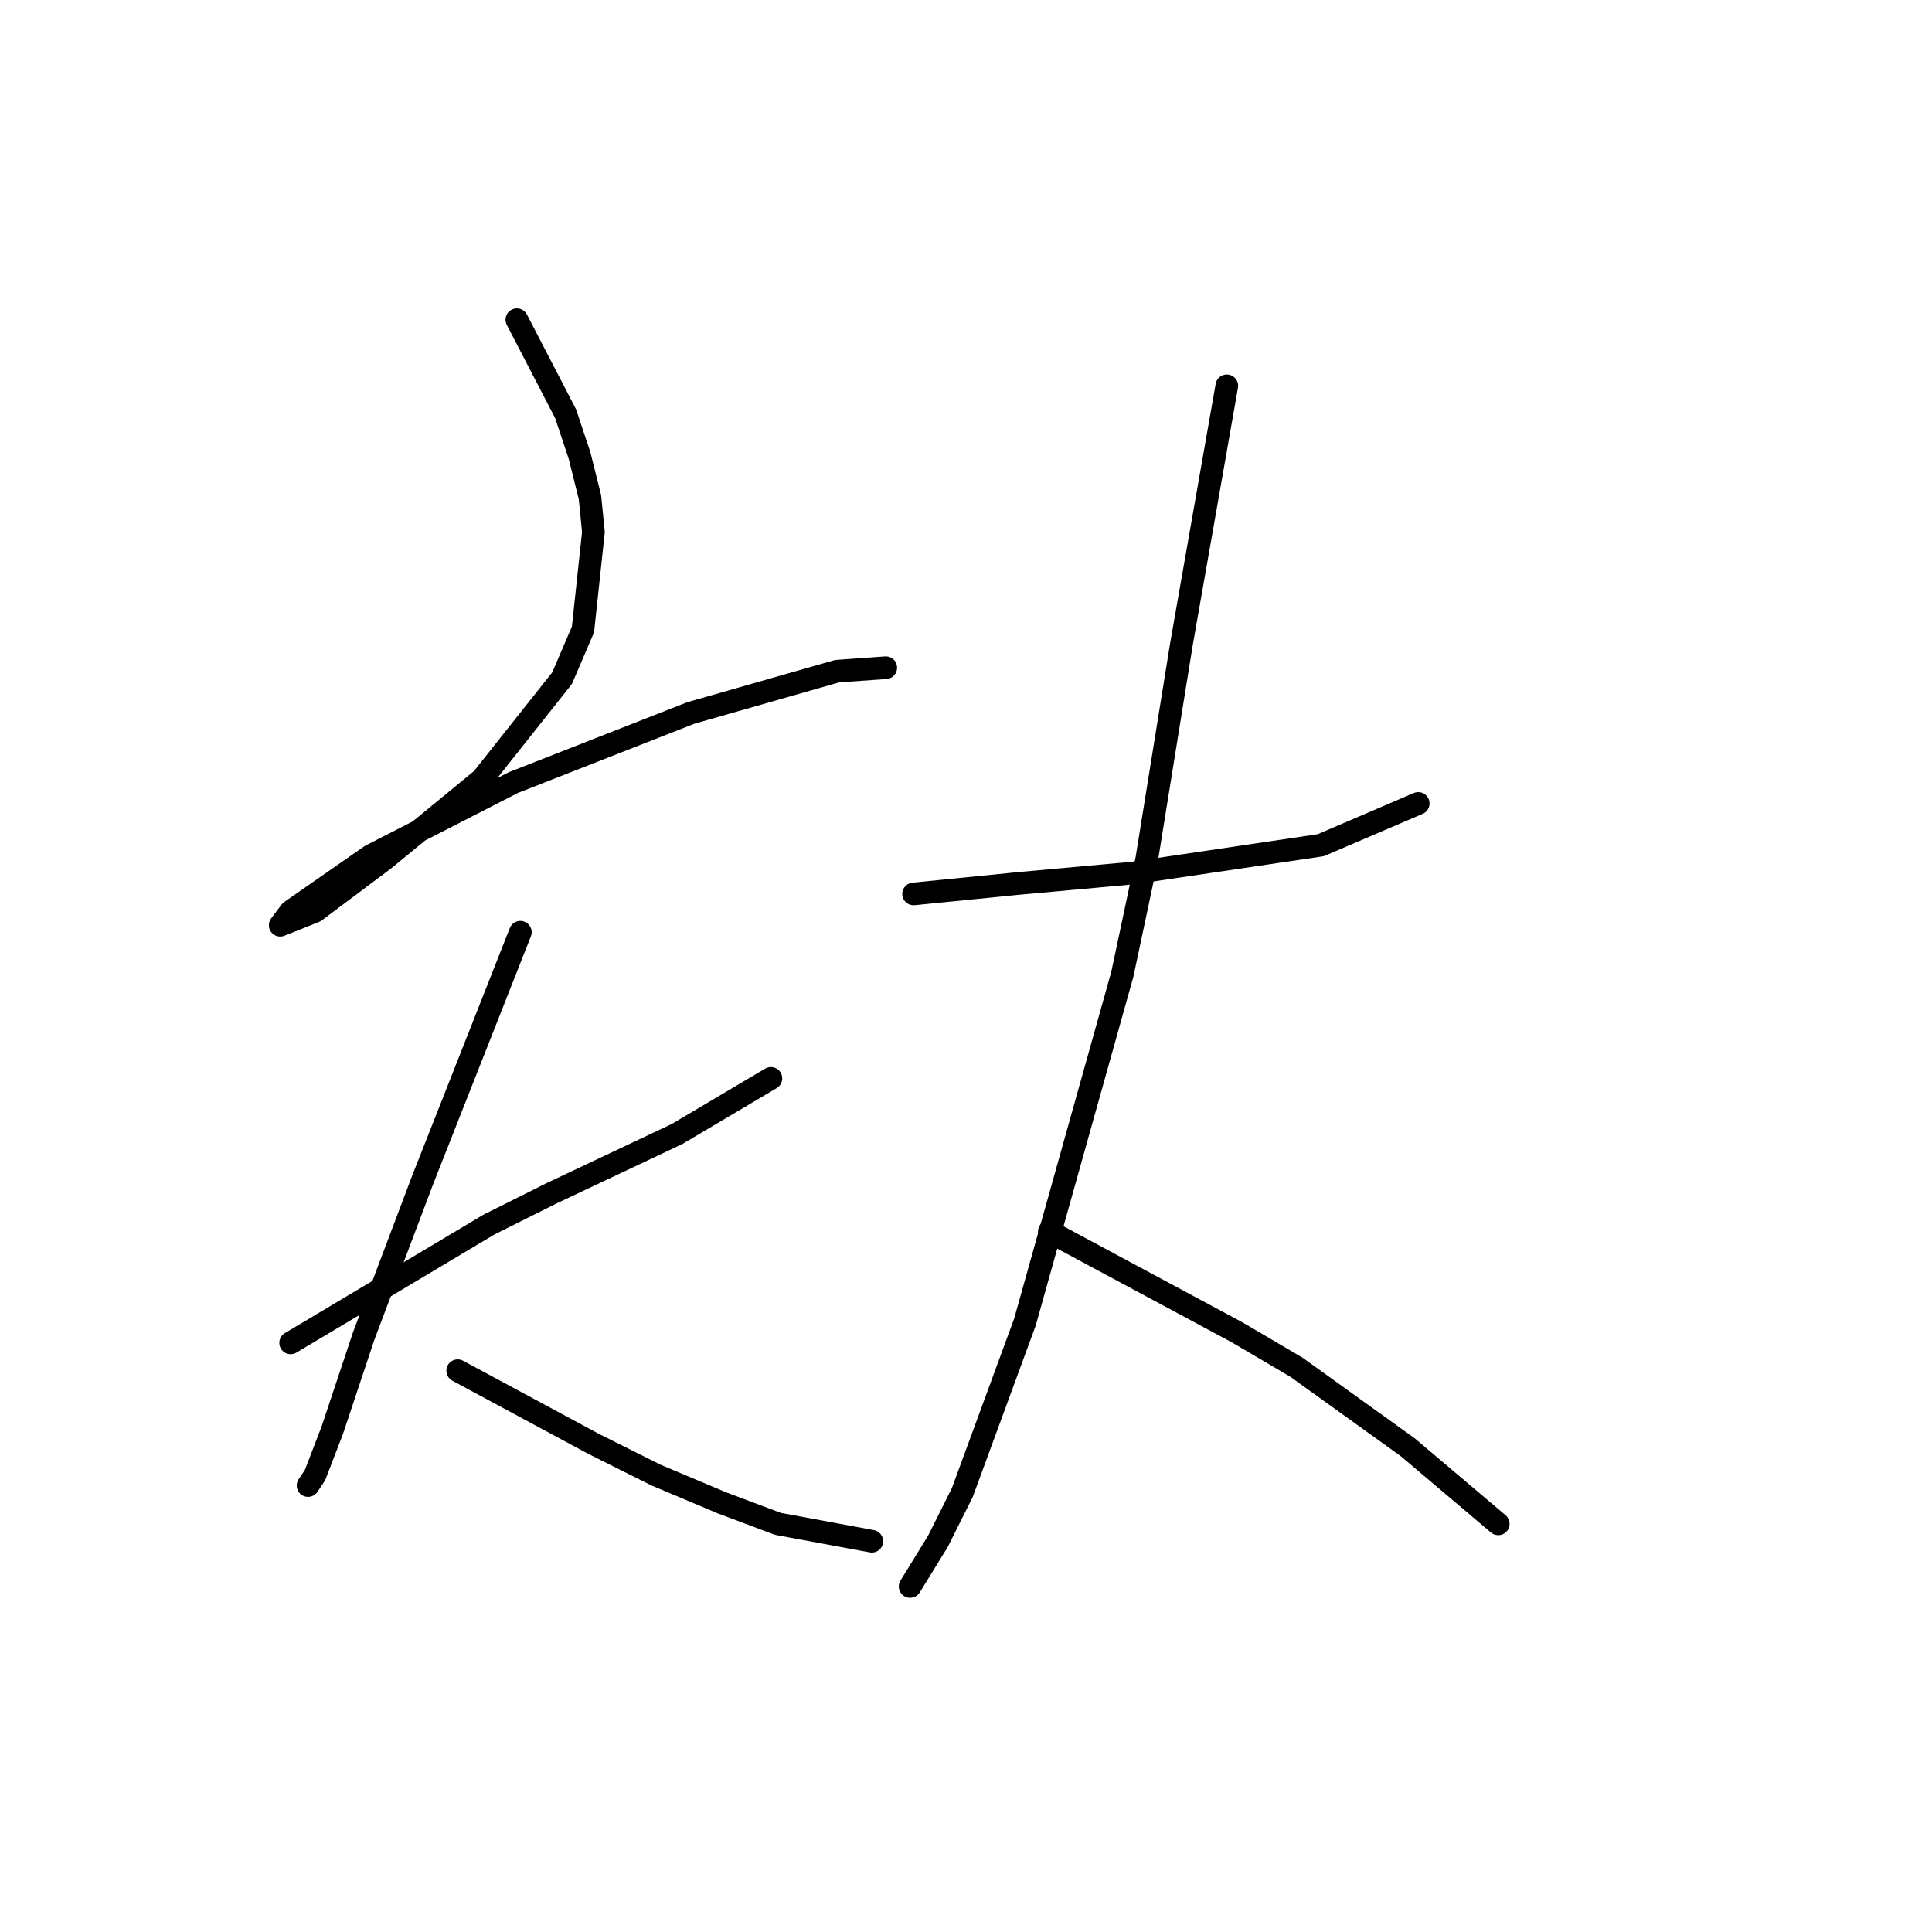 <?xml version="1.0" standalone="no"?>
    <svg width="256" height="256" xmlns="http://www.w3.org/2000/svg" version="1.1">
    <polyline stroke="black" stroke-width="3" stroke-linecap="round" fill="transparent" stroke-linejoin="round" points="68.486 42.362 74.942 54.813 76.787 60.347 78.17 65.88 78.631 70.492 77.248 83.404 74.481 89.859 63.875 103.232 50.963 113.839 41.74 120.756 37.129 122.6 38.512 120.756 49.119 113.377 68.025 103.694 91.543 94.471 110.911 88.937 117.367 88.476 117.367 88.476 " />
        <polyline stroke="black" stroke-width="3" stroke-linecap="round" fill="transparent" stroke-linejoin="round" points="38.512 177.937 64.797 162.258 73.098 158.108 89.699 150.269 102.15 142.89 102.15 142.89 " />
        <polyline stroke="black" stroke-width="3" stroke-linecap="round" fill="transparent" stroke-linejoin="round" points="68.948 123.523 56.036 156.263 48.196 177.015 44.046 189.465 41.74 195.46 40.818 196.843 40.818 196.843 " />
        <polyline stroke="black" stroke-width="3" stroke-linecap="round" fill="transparent" stroke-linejoin="round" points="60.647 181.626 78.631 191.31 86.932 195.46 95.694 199.149 103.072 201.916 115.523 204.222 115.523 204.222 " />
        <polyline stroke="black" stroke-width="3" stroke-linecap="round" fill="transparent" stroke-linejoin="round" points="121.056 118.45 134.89 117.067 150.108 115.683 175.009 111.994 187.921 106.46 187.921 106.46 " />
        <polyline stroke="black" stroke-width="3" stroke-linecap="round" fill="transparent" stroke-linejoin="round" points="162.559 51.124 156.564 85.248 154.258 99.543 151.952 113.839 148.724 129.056 135.813 175.17 127.512 197.766 124.284 204.222 120.595 210.216 120.595 210.216 " />
        <polyline stroke="black" stroke-width="3" stroke-linecap="round" fill="transparent" stroke-linejoin="round" points="139.041 163.18 163.942 176.553 171.781 181.165 186.538 191.771 198.527 201.916 198.527 201.916 " />
        </svg>